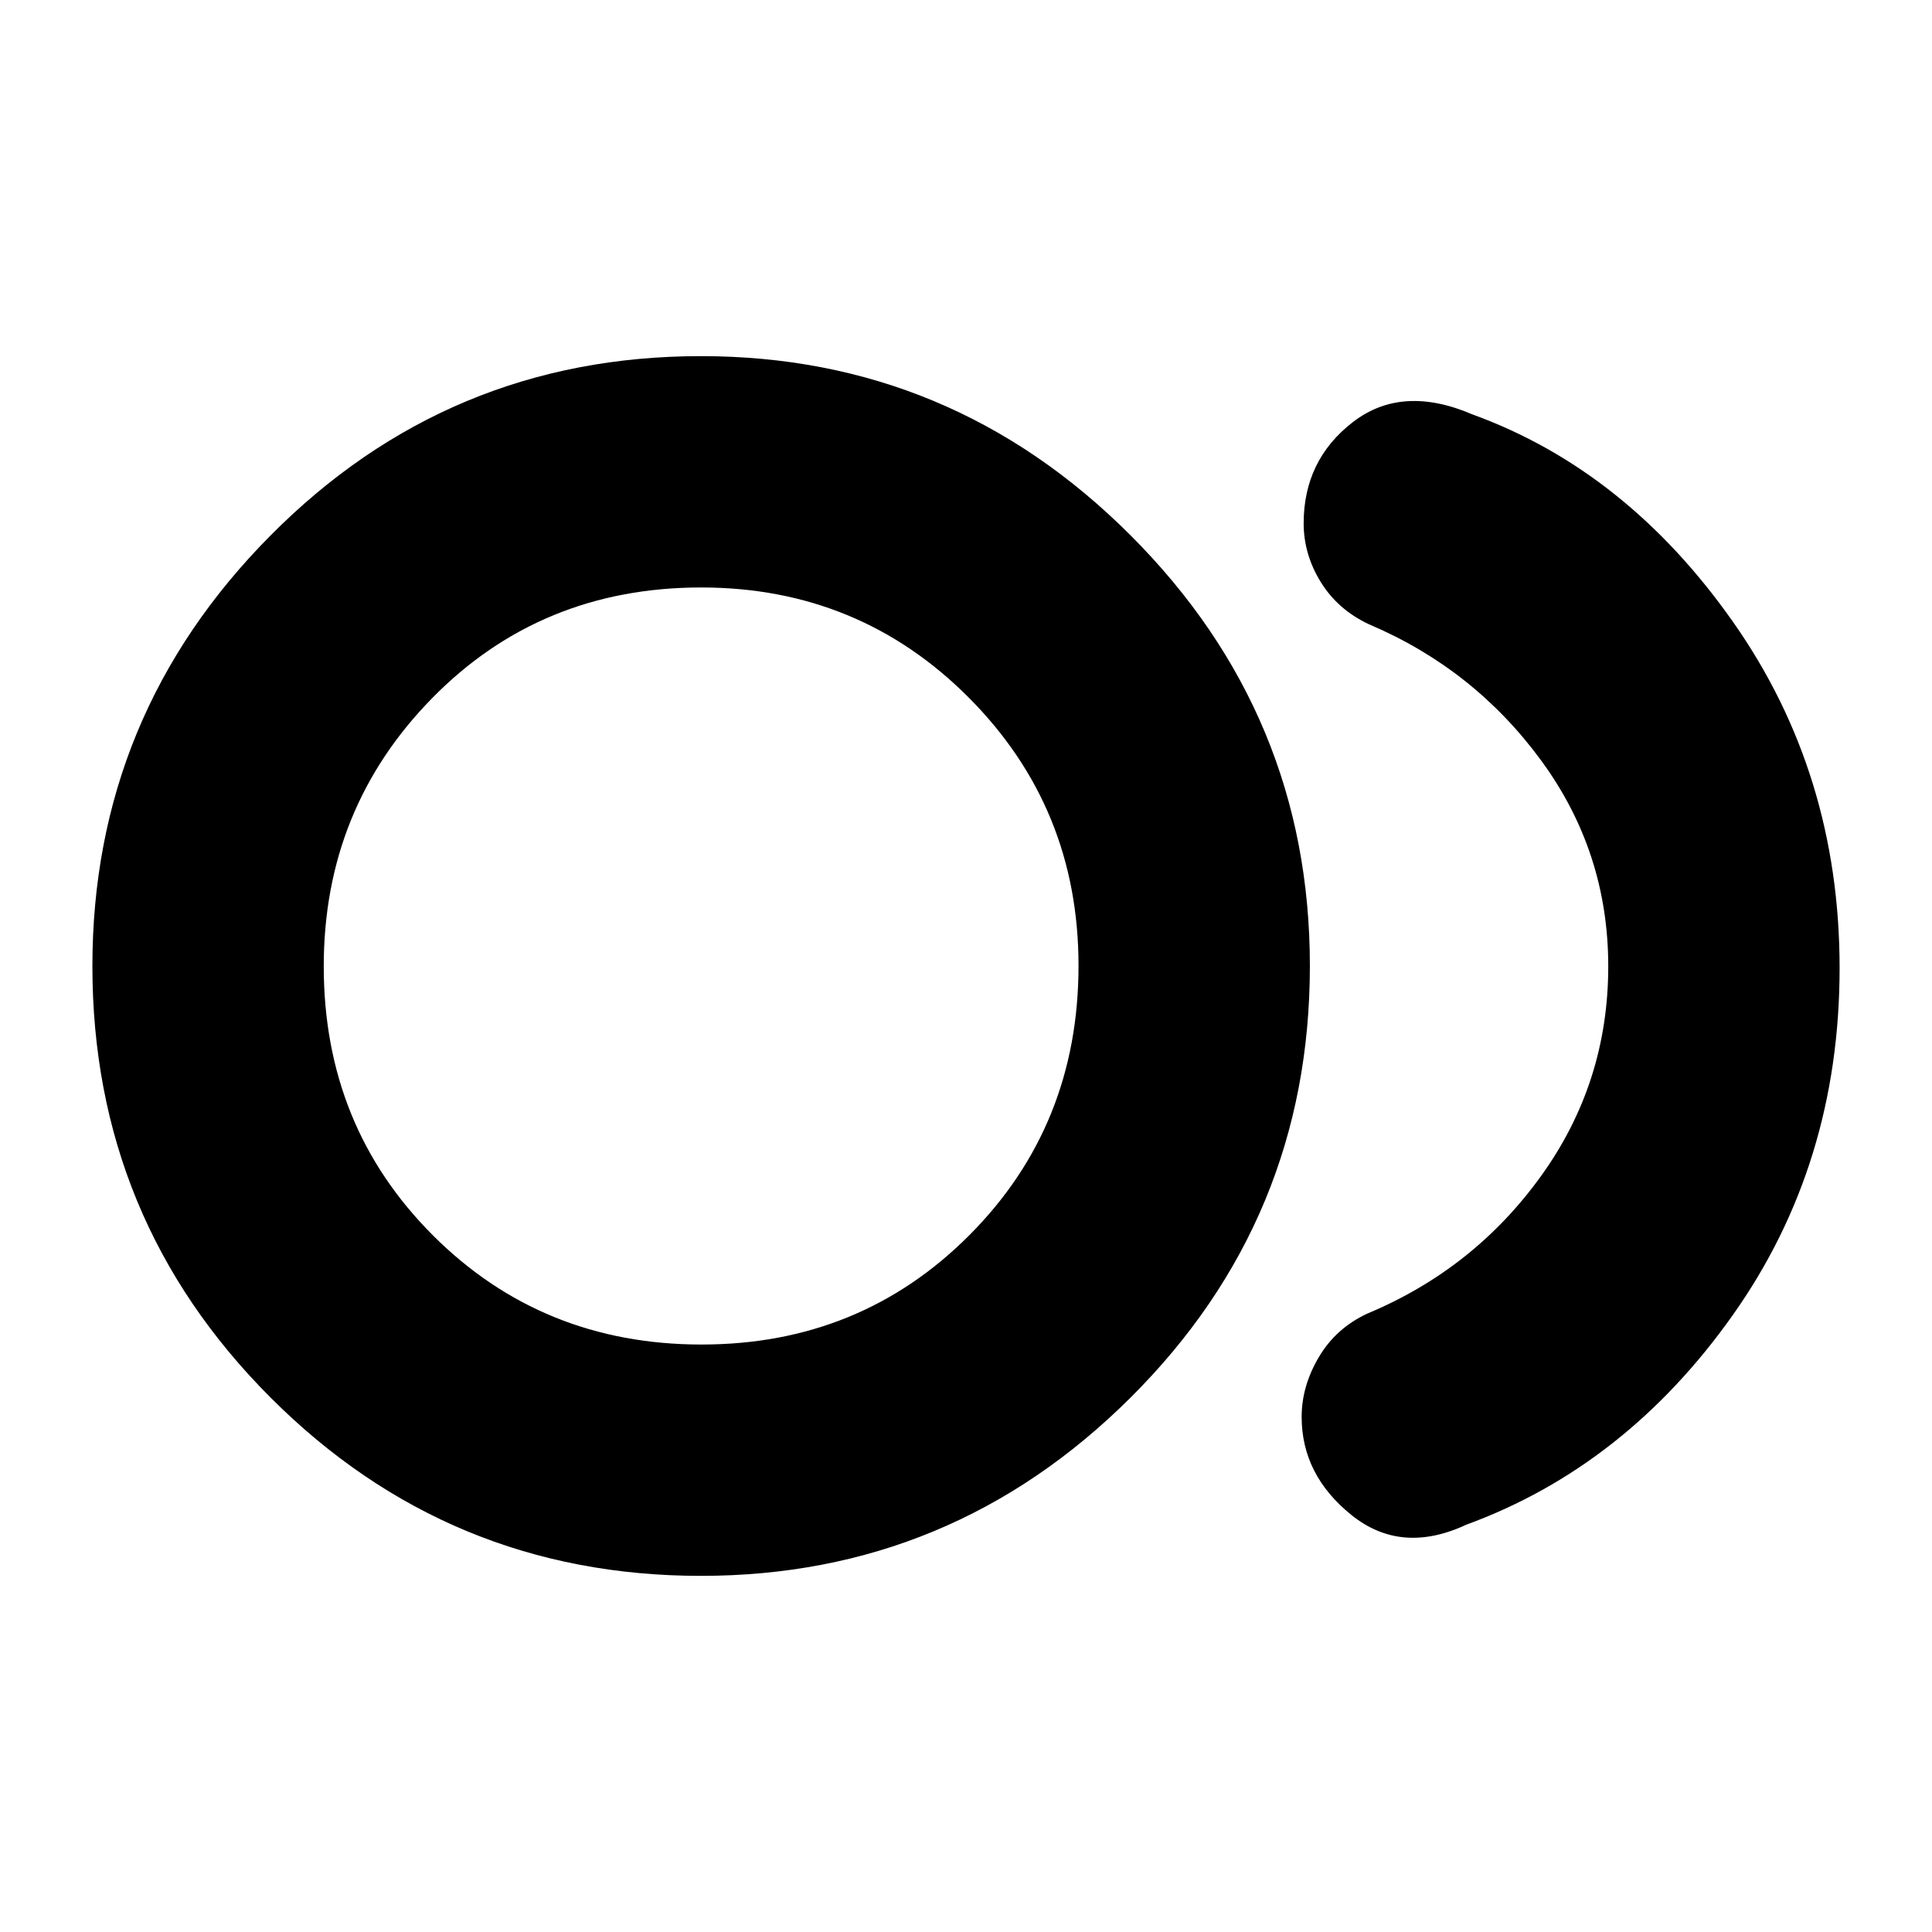<svg xmlns="http://www.w3.org/2000/svg" height="20" viewBox="0 -960 960 960" width="20"><path d="M348.31-176.96q-125.34 0-213.87-88.6-88.53-88.61-88.53-214.36 0-124.74 88.44-213.93 88.44-89.19 213.93-89.19 124.5 0 213.55 89.1 89.04 89.11 89.04 213.86 0 125.74-88.99 214.43-89 88.69-213.57 88.69ZM351.39-480Zm377.22 277.61q-32.39 15.09-57.11-4.83-24.72-19.91-24.72-48.76 0-15.19 8.5-29.61 8.5-14.41 24.07-21.67 53.09-22.13 86.43-68.44 33.35-46.31 33.35-104.13 0-56.82-33.35-102.3-33.34-45.48-85.43-67.61-15.57-7.26-24.07-21.04-8.5-13.77-8.5-29.18 0-31.41 24.44-50.29 24.43-18.88 59.52-3.79 76.52 27.82 129.44 103.13 52.91 75.3 52.91 171.91 0 97.61-53.2 172.63-53.19 75.02-132.28 103.98Zm-379.99-89.52q78.94 0 133.12-54.41 54.17-54.4 54.17-133.84 0-78.45-54.52-133.19-54.53-54.74-132.96-54.74-79.66 0-133.61 54.91-53.95 54.9-53.95 133.34 0 79.45 54.26 133.69 54.26 54.24 133.49 54.24Z"/></svg>